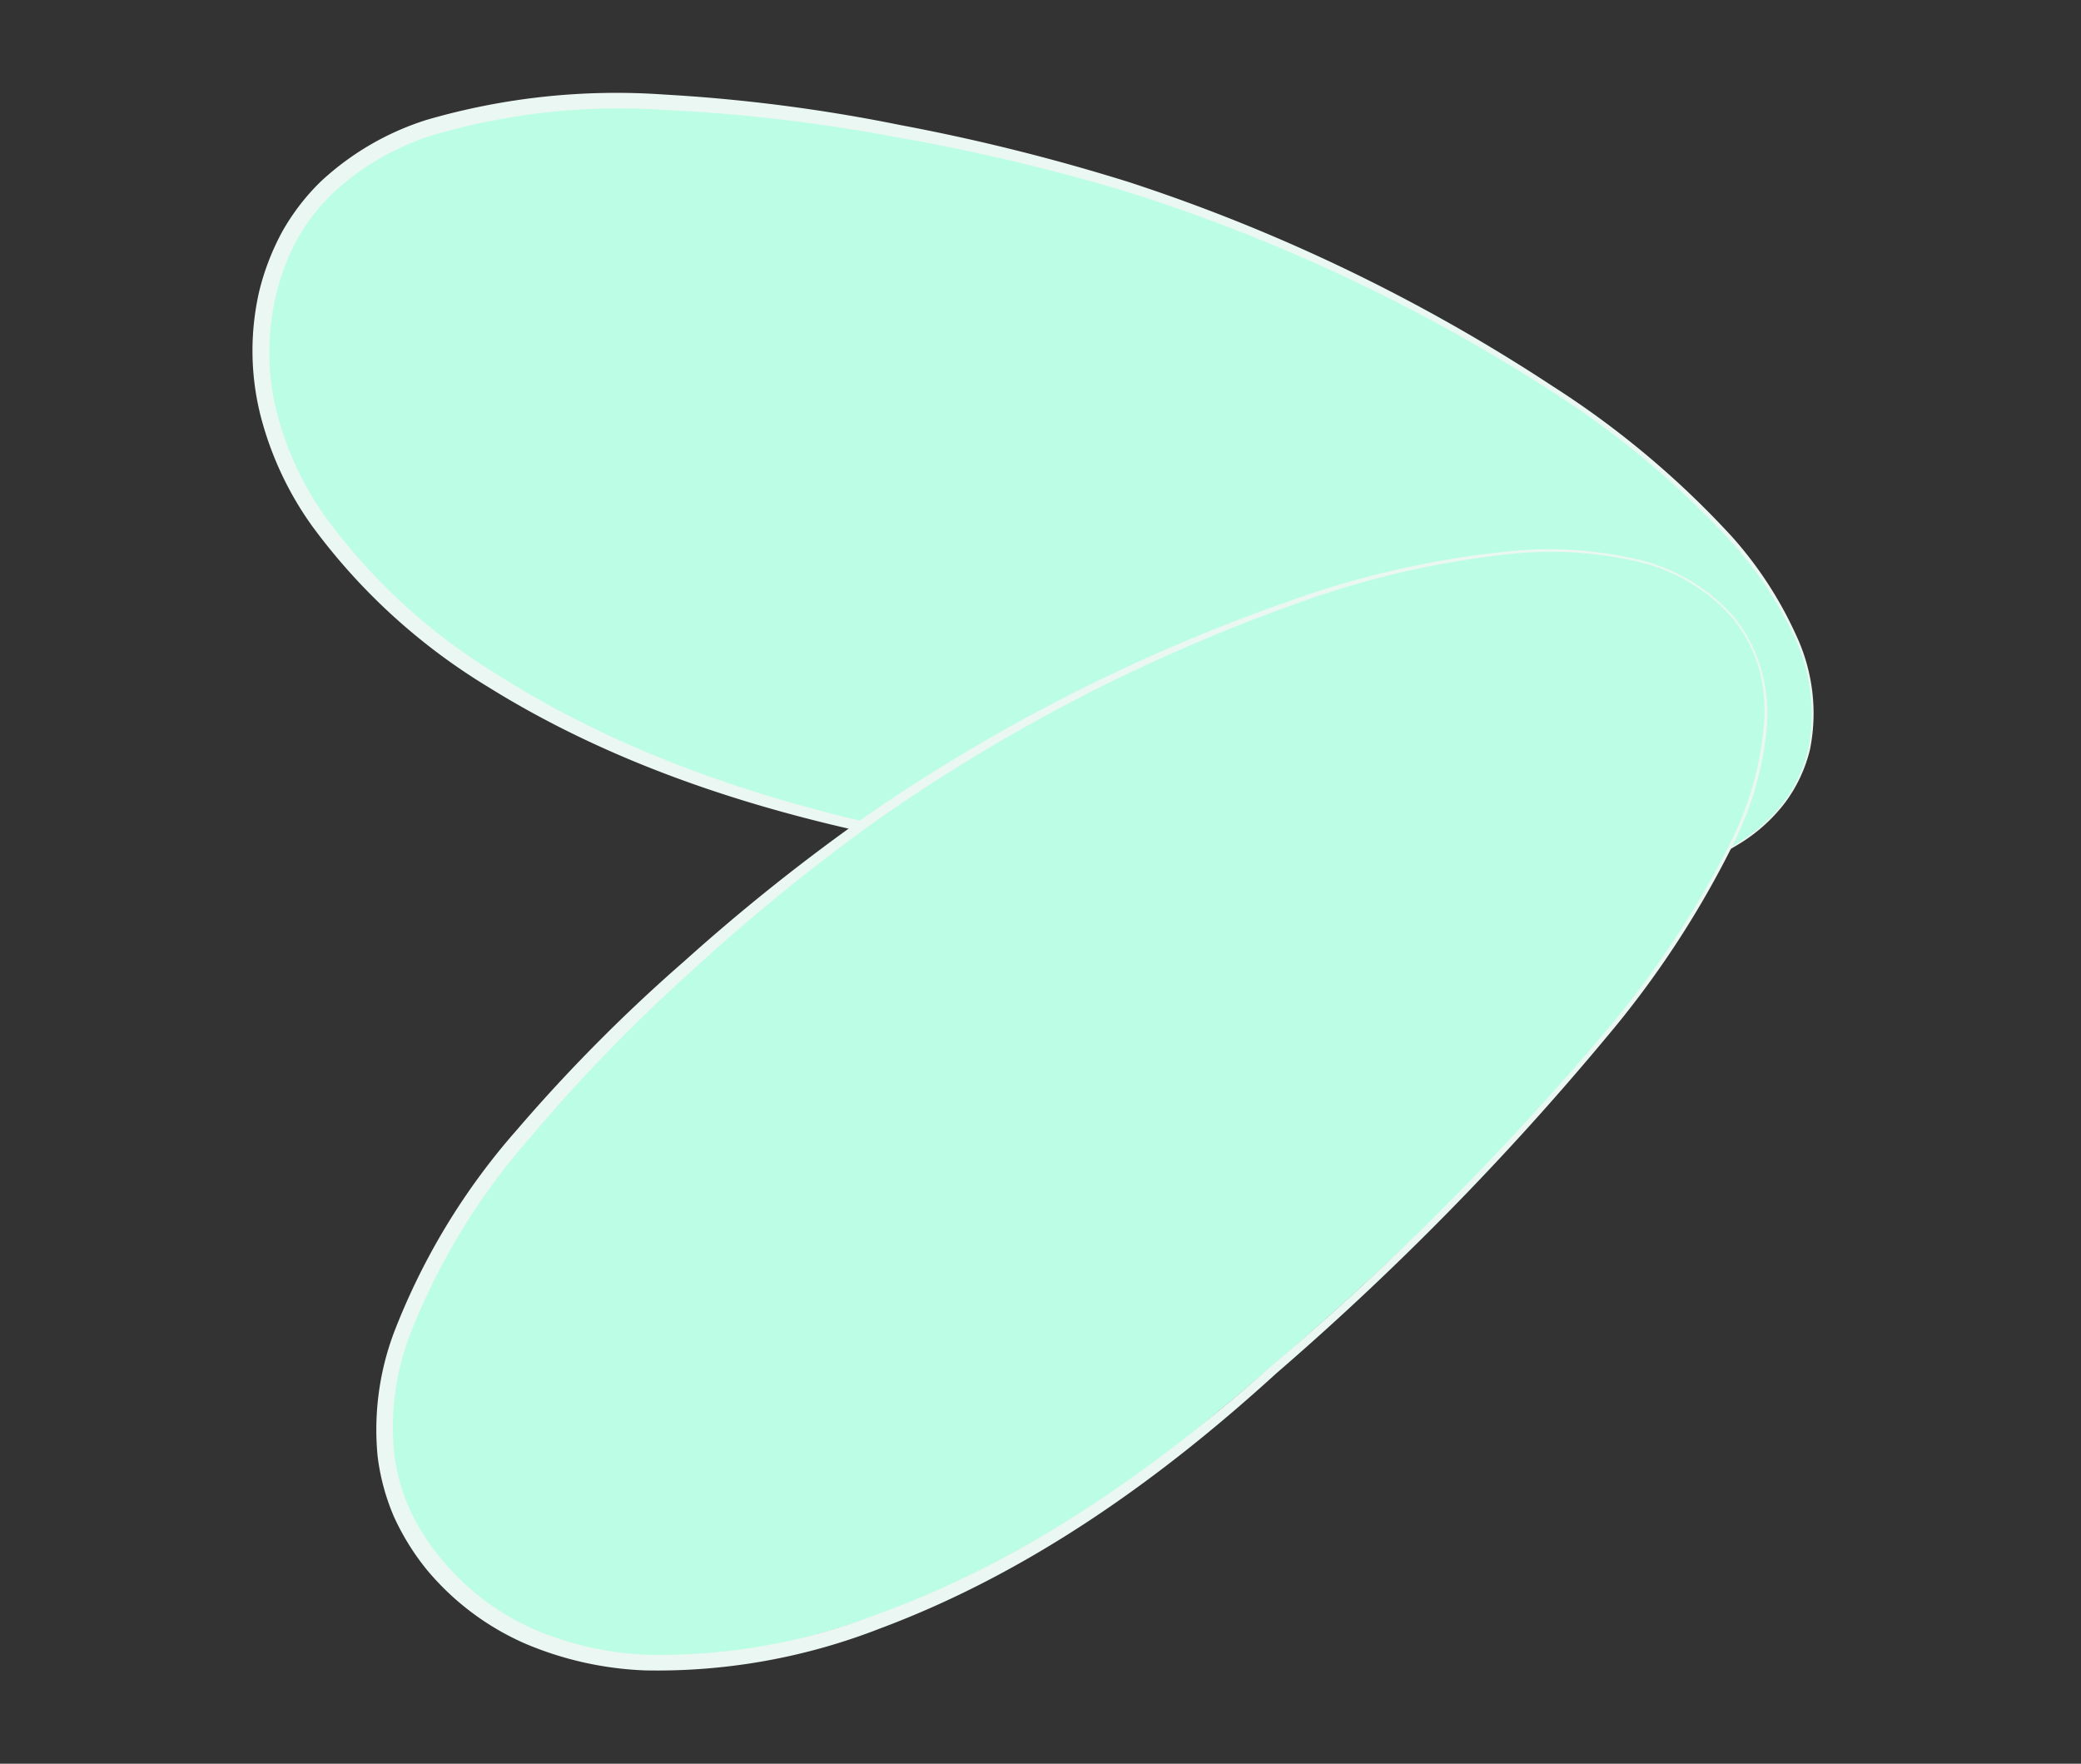<svg id="b4aed36d-00cd-4bb5-982d-d3532543663a" data-name="Layer 1" xmlns="http://www.w3.org/2000/svg" width="118" height="100" viewBox="0 0 118 100">
  <rect x="0" y="0" width="118" height="100" fill="#333333" stroke="none"/>
  <defs>
    <style>
      .e9bcb884-c05e-4d9c-8cd9-568c2dcc006f {
        fill: #bcfde5;
      }

      .f782b9f9-e4c3-4f31-8ab1-15a14a383bf3 {
        fill: #ebf7f2;
      }
    </style>
  </defs>
  <g>
    <g>
      <path class="e9bcb884-c05e-4d9c-8cd9-568c2dcc006f" d="M102.58,42.5c-3,12.87-33.93,8.69-54.22,4S12.57,29.56,15.56,16.69,37.73,4.48,58,9.19,105.57,29.64,102.58,42.5Z"/>
      <path class="f782b9f9-e4c3-4f31-8ab1-15a14a383bf3" d="M102.63,42.51a8.37,8.37,0,0,1-1.41,3,9.42,9.42,0,0,1-2.46,2.25,18.44,18.44,0,0,1-6.19,2.45,55.32,55.32,0,0,1-13.28,1,162.68,162.68,0,0,1-26.47-3.26c-8.72-1.59-17.48-4.23-25.14-9a34.6,34.6,0,0,1-10-9.15,18.76,18.76,0,0,1-2.92-6.29,15.05,15.05,0,0,1-.06-7A14.06,14.06,0,0,1,16,13.14a12.62,12.62,0,0,1,2.18-2.84,15.75,15.75,0,0,1,6-3.5A38.54,38.54,0,0,1,37.66,5.36,94,94,0,0,1,51,7.08a114,114,0,0,1,13,3.24A100.47,100.47,0,0,1,88,21.87a51.34,51.34,0,0,1,10.21,8.56A22,22,0,0,1,101.84,36,10.43,10.43,0,0,1,102.63,42.51Zm-.1,0a10.36,10.36,0,0,0-.81-6.46A21.86,21.86,0,0,0,98,30.54a51,51,0,0,0-10.21-8.47,99.13,99.13,0,0,0-24-11.23A112.1,112.1,0,0,0,50.83,7.78,94.63,94.63,0,0,0,37.62,6.23,37.52,37.52,0,0,0,24.49,7.68,14.88,14.88,0,0,0,18.82,11a11.62,11.62,0,0,0-2,2.62,12.85,12.85,0,0,0-1.16,3.08,14.08,14.08,0,0,0,0,6.55,18.12,18.12,0,0,0,2.75,6,33.81,33.81,0,0,0,9.7,8.94c7.49,4.79,16.1,7.54,24.79,9.23A159.27,159.27,0,0,0,79.29,51a54.38,54.38,0,0,0,13.24-.9,18.38,18.38,0,0,0,6.16-2.39,9.53,9.53,0,0,0,2.44-2.21A8.37,8.37,0,0,0,102.53,42.49Z"/>
    </g>
    <g>
      <path class="e9bcb884-c05e-4d9c-8cd9-568c2dcc006f" d="M98.31,35.05C106.7,45.24,84.58,67.26,68.5,80.51S33.31,98.64,24.91,88.45s3.78-25,19.86-38.27S89.91,24.85,98.31,35.05Z"/>
      <path class="f782b9f9-e4c3-4f31-8ab1-15a14a383bf3" d="M98.34,35a8.38,8.38,0,0,1,1.54,3,9.31,9.31,0,0,1,.3,3.32,18.66,18.66,0,0,1-1.83,6.4,54.73,54.73,0,0,1-7.3,11.14,162.9,162.9,0,0,1-18.67,19c-6.58,6-14,11.31-22.47,14.47a34.69,34.69,0,0,1-13.34,2.38A19.24,19.24,0,0,1,29.8,93.2,15.14,15.14,0,0,1,24.2,89a13.93,13.93,0,0,1-1.86-3,12.51,12.51,0,0,1-.93-3.45,15.68,15.68,0,0,1,.9-6.92,38.05,38.05,0,0,1,7-11.57A93.34,93.34,0,0,1,38.8,54.5a112,112,0,0,1,10.46-8.33A100.33,100.33,0,0,1,73,34.12a51.75,51.75,0,0,1,13-2.9,21.87,21.87,0,0,1,6.65.45A10.45,10.45,0,0,1,98.34,35Zm-.07.07a10.32,10.32,0,0,0-5.63-3.28,22.13,22.13,0,0,0-6.6-.42,51.42,51.42,0,0,0-12.93,3A99.46,99.46,0,0,0,49.58,46.61,110.86,110.86,0,0,0,39.28,55,94.78,94.78,0,0,0,30,64.57a37.54,37.54,0,0,0-6.83,11.31,14.76,14.76,0,0,0-.82,6.51,11.22,11.22,0,0,0,.87,3.17A12.81,12.81,0,0,0,25,88.36a14.25,14.25,0,0,0,5.23,4,18.15,18.15,0,0,0,6.42,1.46,34,34,0,0,0,13-2.26c8.36-3,15.77-8.21,22.4-14.08A159.8,159.8,0,0,0,90.87,58.68,54.73,54.73,0,0,0,98.2,47.62,18.14,18.14,0,0,0,100,41.28,9.28,9.28,0,0,0,99.77,38,8.28,8.28,0,0,0,98.27,35.08Z"/>
    </g>
  </g>
</svg>
